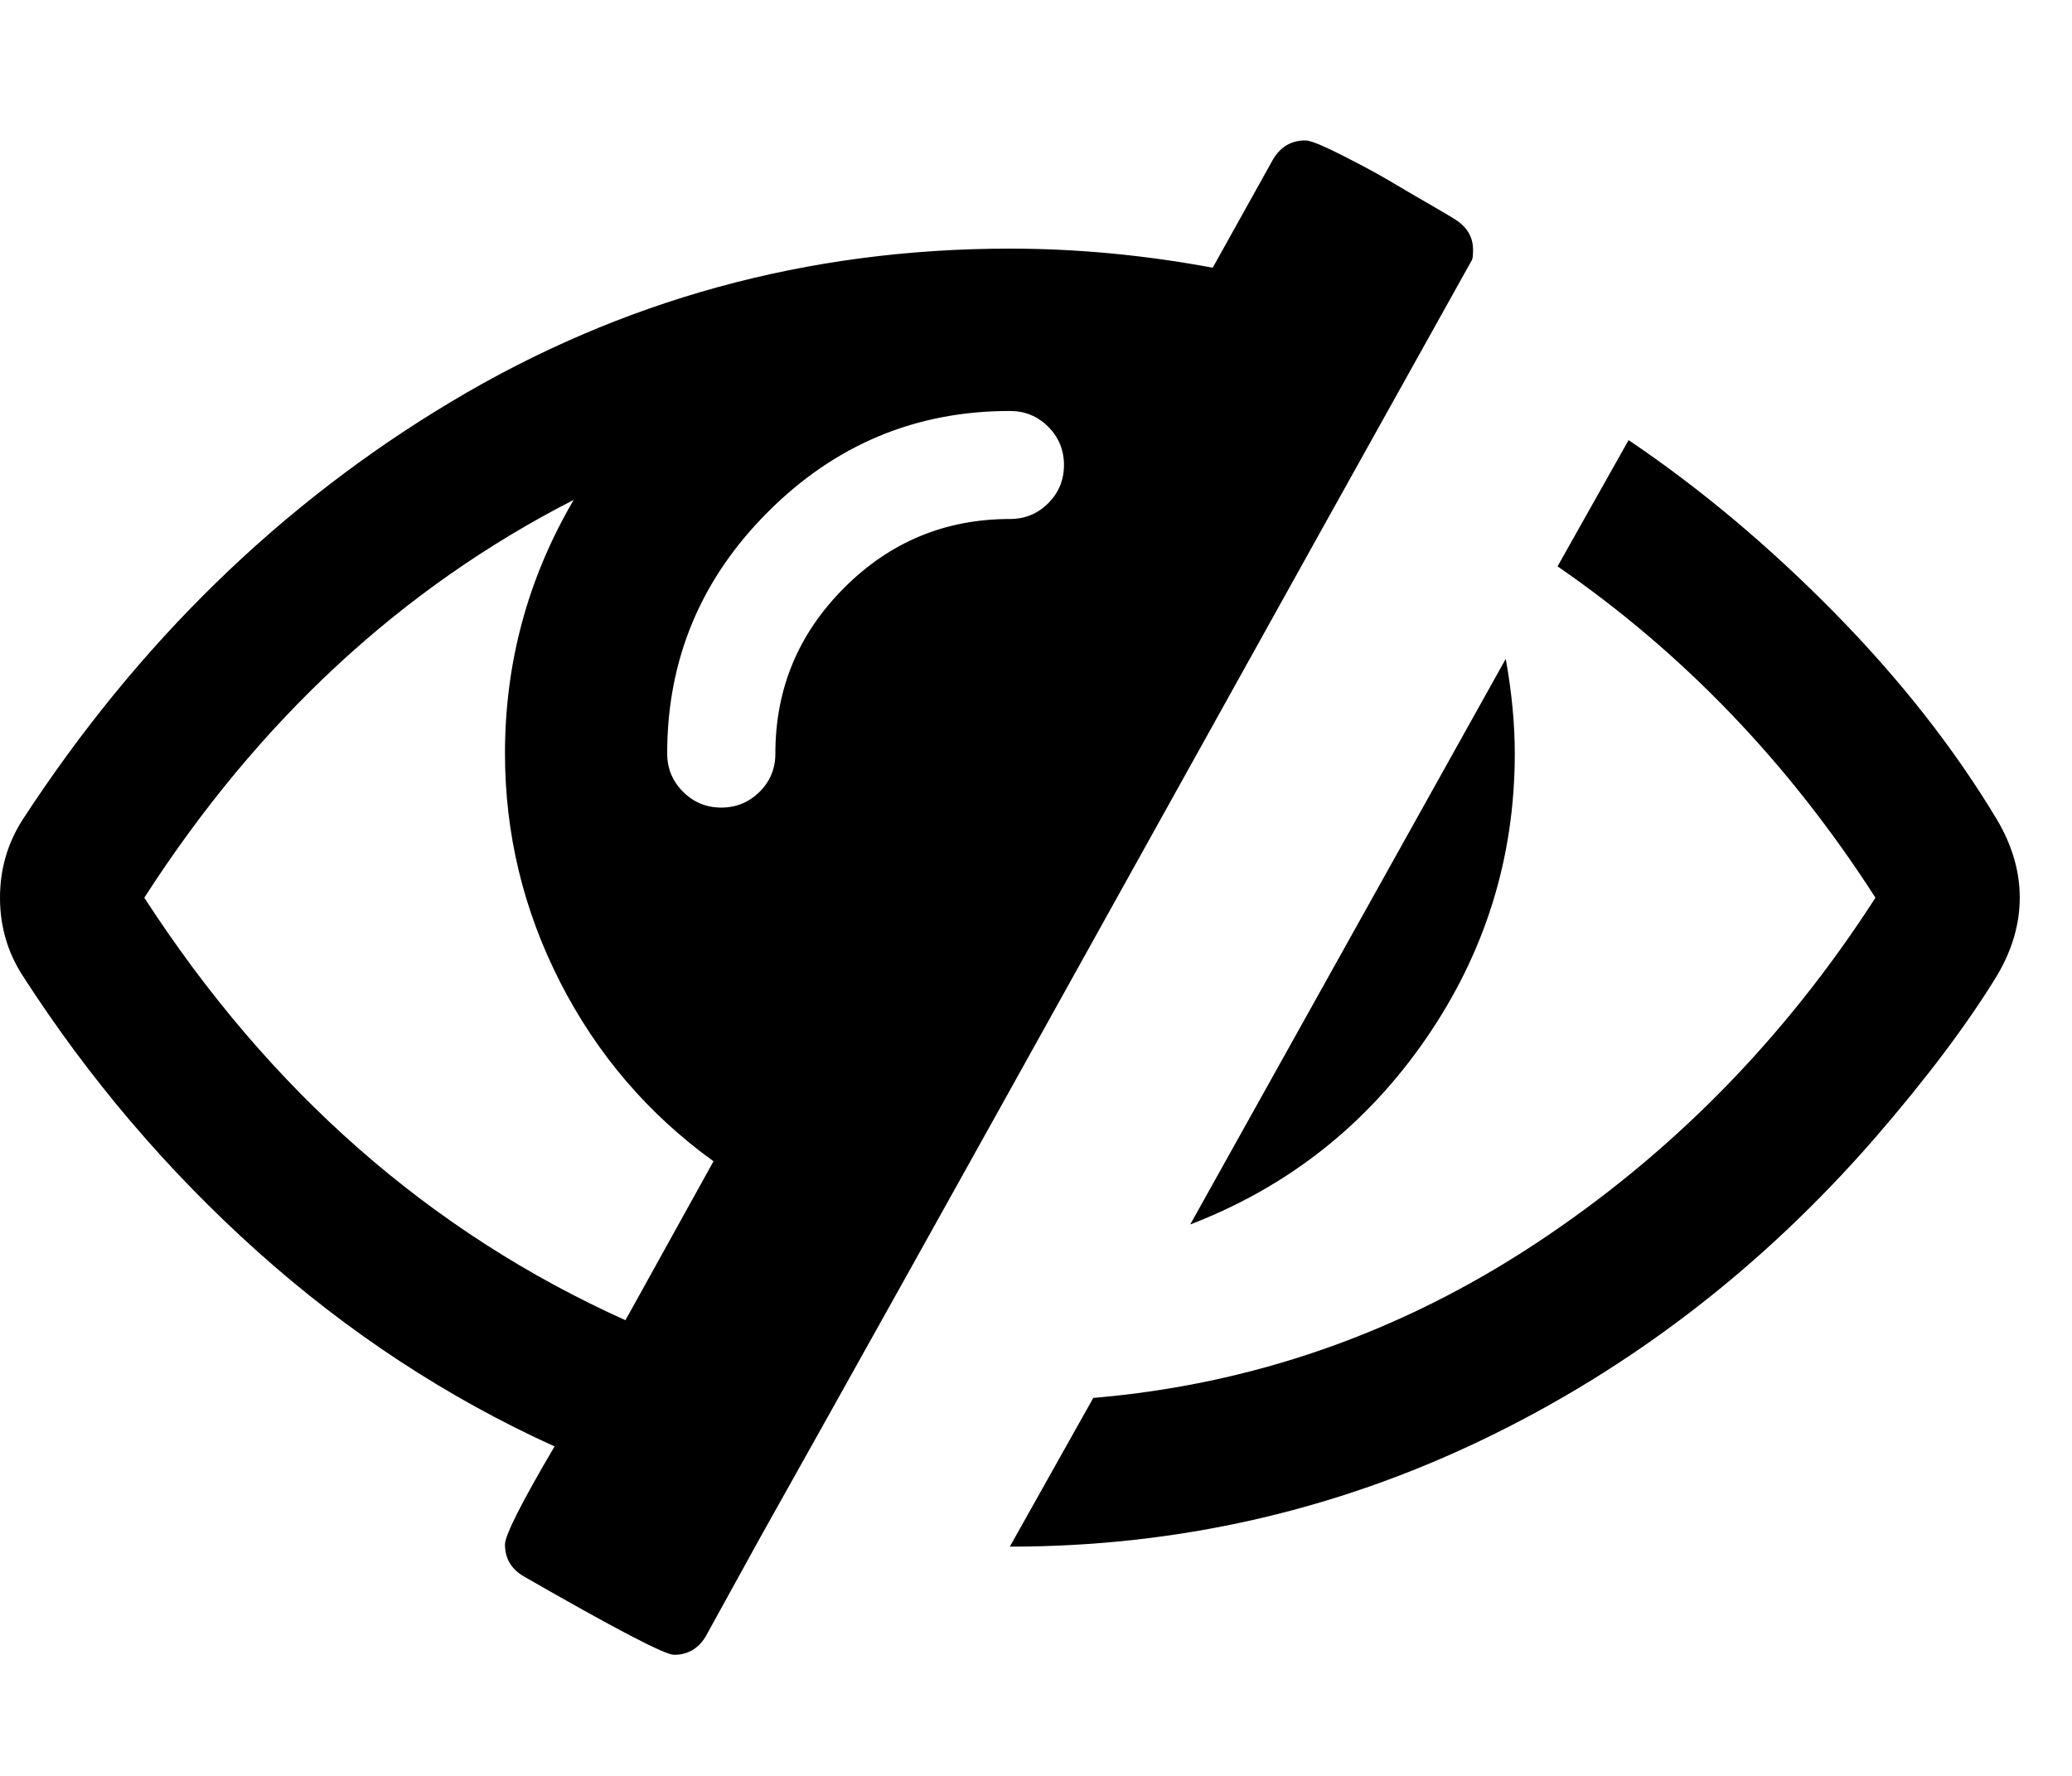 <svg width="14" height="12" viewBox="0 0 14 12" fill="none" xmlns="http://www.w3.org/2000/svg">
<path d="M9.633 7.021C10.034 6.44 10.235 5.797 10.235 5.091C10.235 4.893 10.215 4.68 10.174 4.452L8.042 8.274C8.702 8.02 9.232 7.602 9.633 7.021Z" fill="black"/>
<path d="M9.946 1.756C9.951 1.746 9.953 1.723 9.953 1.688C9.953 1.601 9.912 1.533 9.831 1.482C9.816 1.472 9.767 1.443 9.683 1.394C9.599 1.346 9.519 1.299 9.443 1.254C9.367 1.208 9.283 1.161 9.192 1.113C9.1 1.065 9.022 1.025 8.956 0.995C8.889 0.964 8.844 0.949 8.818 0.949C8.727 0.949 8.656 0.99 8.605 1.071L8.194 1.809C7.732 1.723 7.275 1.68 6.823 1.68C5.458 1.68 4.199 2.025 3.046 2.716C1.894 3.406 0.929 4.347 0.152 5.54C0.051 5.698 0 5.873 0 6.066C0 6.259 0.051 6.434 0.152 6.591C0.599 7.286 1.128 7.908 1.74 8.457C2.352 9.005 3.021 9.444 3.747 9.774C3.523 10.154 3.412 10.375 3.412 10.436C3.412 10.528 3.452 10.599 3.534 10.649C4.153 11.005 4.493 11.182 4.554 11.182C4.645 11.182 4.716 11.142 4.767 11.06L5.14 10.383C5.678 9.424 6.481 7.985 7.547 6.066C8.613 4.147 9.413 2.711 9.946 1.756ZM4.226 8.921C2.907 8.327 1.823 7.375 0.975 6.066C1.746 4.868 2.714 3.972 3.876 3.378C3.567 3.906 3.412 4.477 3.412 5.091C3.412 5.634 3.536 6.149 3.785 6.637C4.034 7.124 4.379 7.528 4.821 7.847L4.226 8.921ZM7.082 3.401C7.011 3.472 6.925 3.507 6.823 3.507C6.387 3.507 6.013 3.662 5.704 3.972C5.394 4.282 5.239 4.655 5.239 5.091C5.239 5.193 5.204 5.279 5.133 5.35C5.061 5.421 4.975 5.457 4.874 5.457C4.772 5.457 4.686 5.421 4.615 5.35C4.544 5.279 4.508 5.193 4.508 5.091C4.508 4.457 4.735 3.912 5.19 3.458C5.644 3.004 6.188 2.777 6.823 2.777C6.925 2.777 7.011 2.812 7.082 2.883C7.153 2.954 7.189 3.041 7.189 3.142C7.189 3.244 7.153 3.33 7.082 3.401Z" fill="black"/>
<path d="M13.494 5.54C13.205 5.058 12.838 4.591 12.394 4.139C11.95 3.688 11.486 3.299 11.004 2.974L10.524 3.827C11.372 4.411 12.088 5.157 12.672 6.066C12.058 7.02 11.292 7.799 10.376 8.403C9.46 9.007 8.463 9.355 7.387 9.446L6.823 10.451C7.95 10.451 9.015 10.21 10.018 9.728C11.021 9.246 11.903 8.568 12.664 7.695C13.02 7.284 13.296 6.916 13.494 6.591C13.596 6.419 13.647 6.243 13.647 6.066C13.647 5.888 13.596 5.713 13.494 5.54Z" fill="black"/>
</svg>
